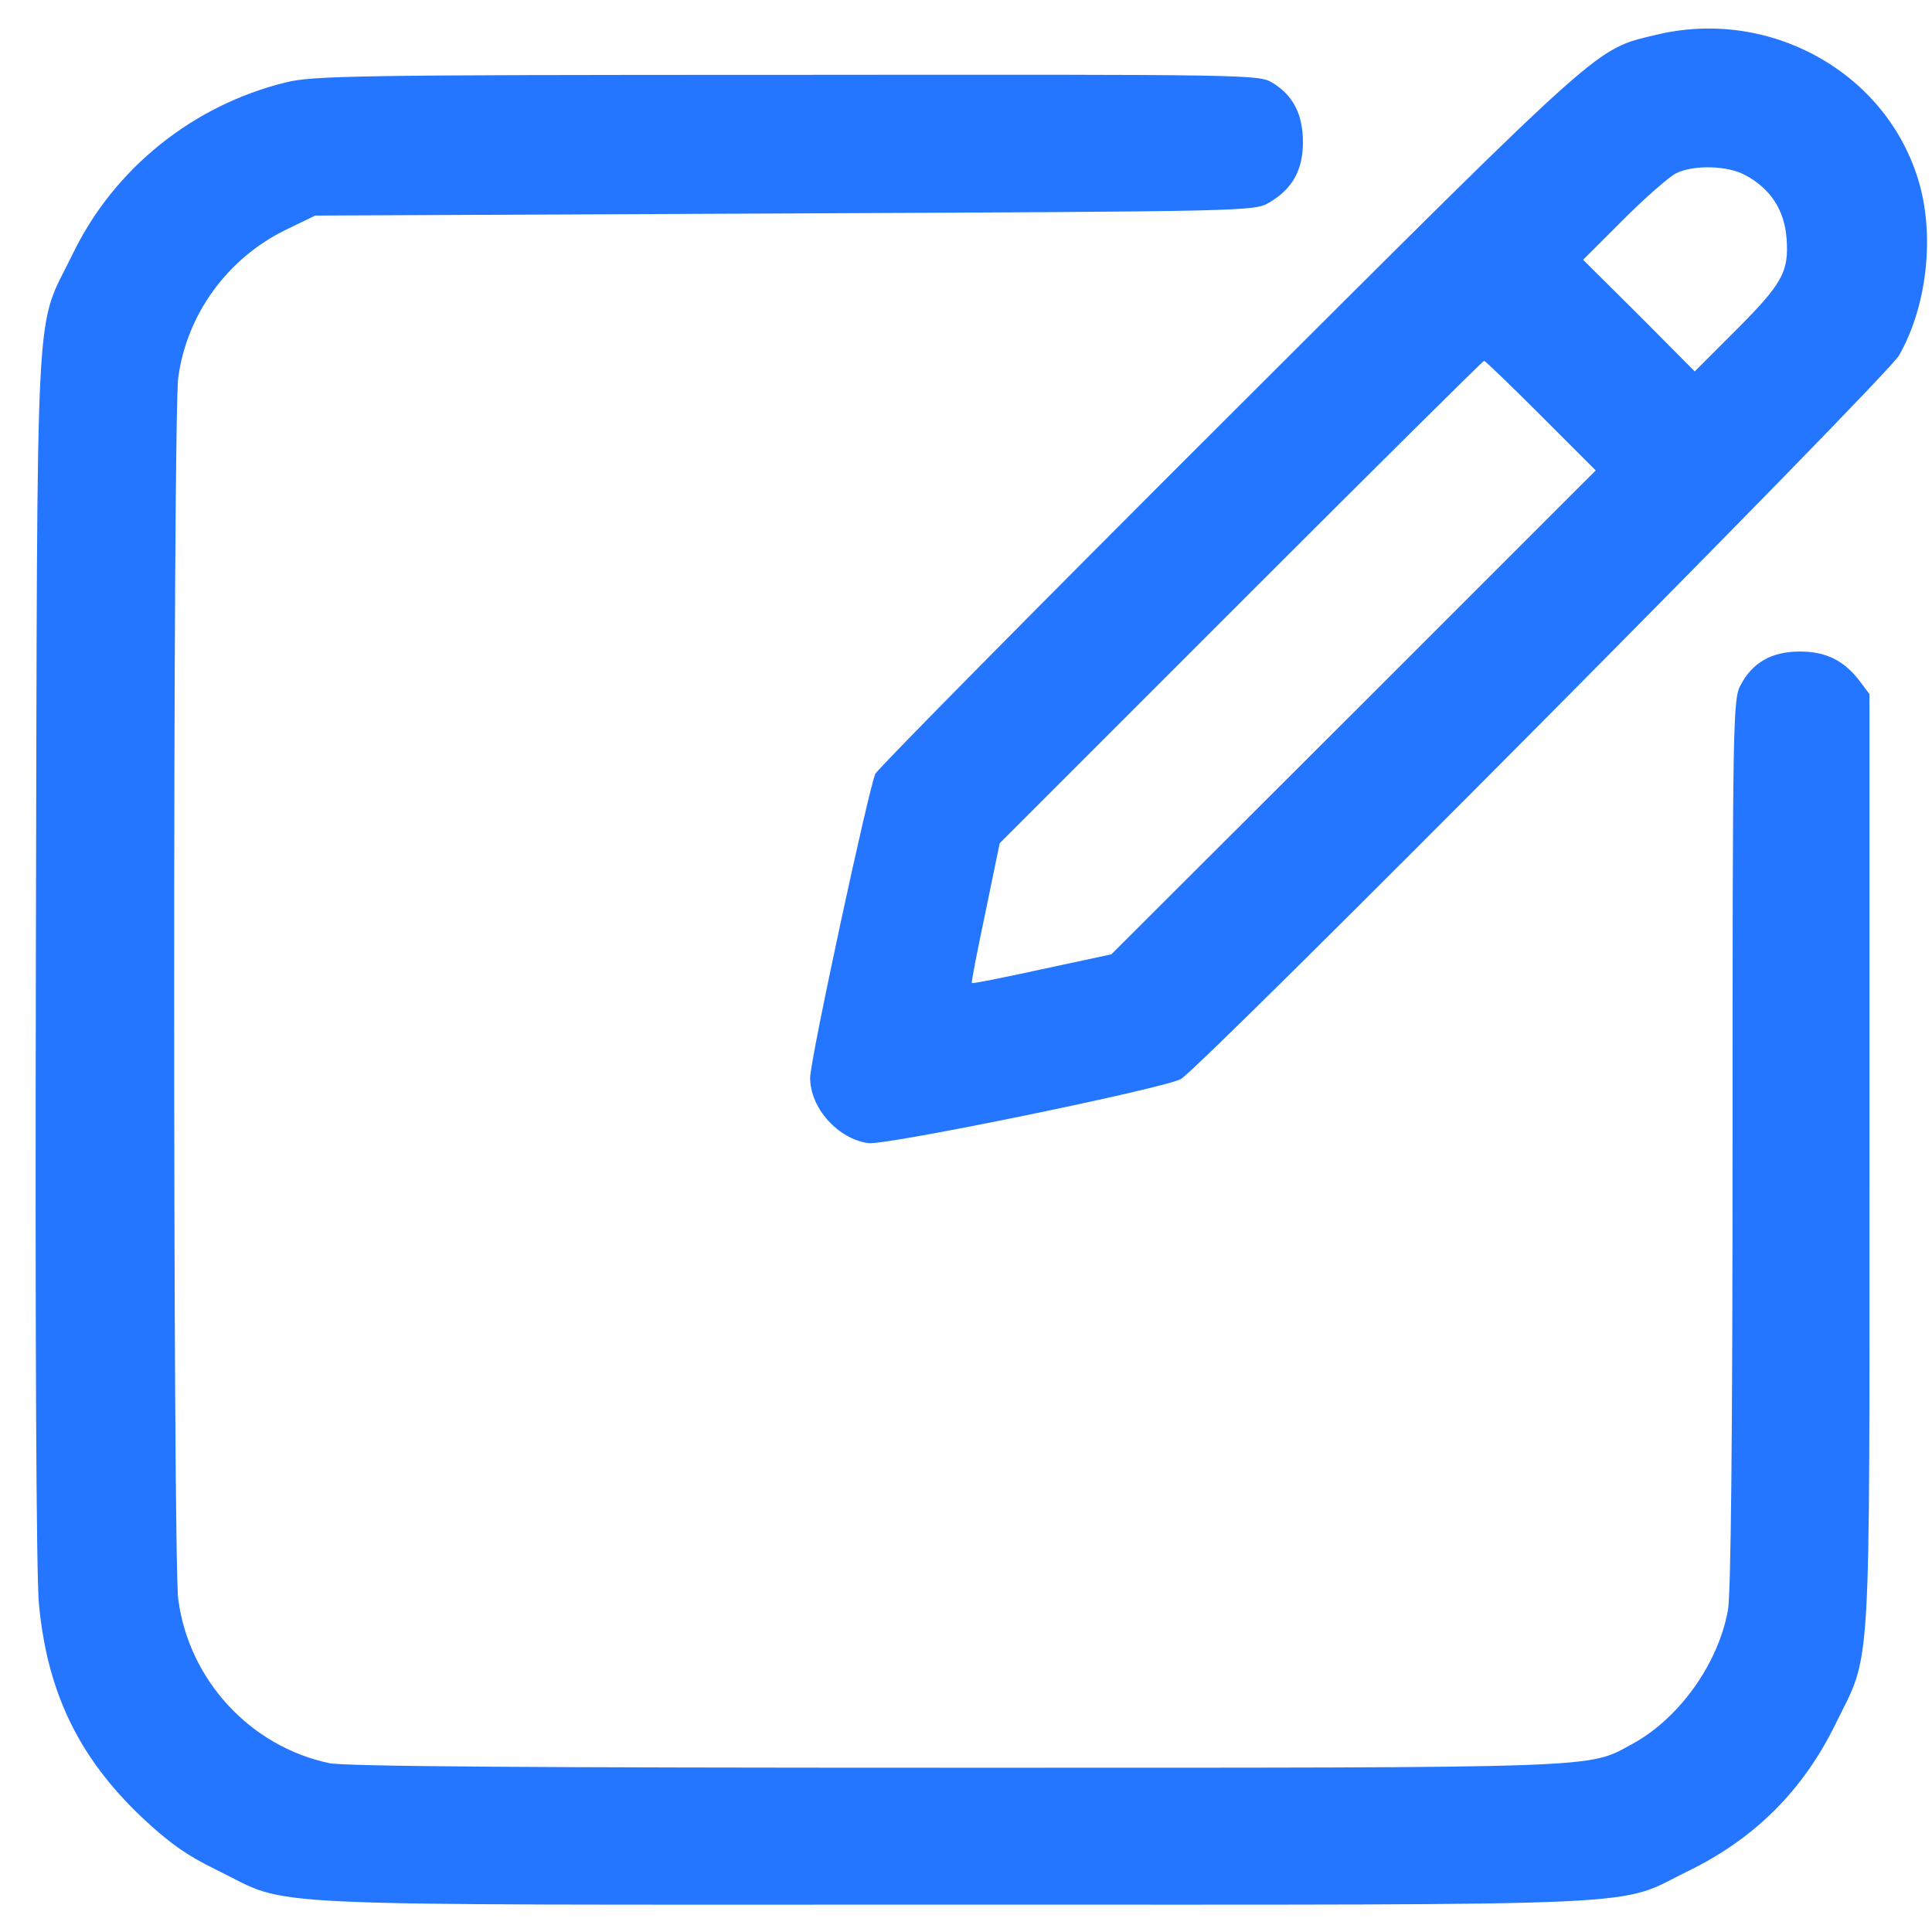 <svg width="43" height="43" viewBox="0 0 43 43" fill="none" xmlns="http://www.w3.org/2000/svg">
<path d="M36.856 0.776C35.497 1.104 35.788 0.842 27.378 9.232C23.103 13.498 19.559 17.088 19.484 17.22C19.344 17.501 18.031 23.585 18.031 23.988C18.031 24.663 18.65 25.348 19.325 25.442C19.719 25.498 25.869 24.232 26.281 24.017C26.712 23.782 41.994 8.398 42.266 7.91C42.894 6.813 43.072 5.21 42.688 3.982C41.947 1.582 39.359 0.167 36.856 0.776ZM38.844 3.898C39.406 4.198 39.716 4.676 39.763 5.304C39.819 6.054 39.669 6.317 38.609 7.376L37.719 8.267L36.481 7.02L35.234 5.782L36.125 4.892C36.612 4.404 37.138 3.945 37.297 3.86C37.691 3.663 38.45 3.682 38.844 3.898ZM34.297 9.251L35.516 10.47L30.125 15.86L24.734 21.241L23.197 21.57C22.344 21.757 21.641 21.898 21.631 21.879C21.613 21.87 21.753 21.157 21.931 20.313L22.25 18.767L27.622 13.395C30.566 10.451 33.003 8.032 33.031 8.032C33.059 8.032 33.631 8.585 34.297 9.251Z" fill="#2475FF"/>
<path d="M6.358 1.835C4.296 2.341 2.542 3.748 1.624 5.641C0.761 7.423 0.836 6.035 0.799 21.204C0.78 29.81 0.808 34.985 0.864 35.669C1.042 37.648 1.746 39.11 3.161 40.451C3.771 41.023 4.155 41.294 4.83 41.623C6.536 42.457 5.158 42.391 21.218 42.391C37.239 42.391 35.927 42.448 37.577 41.641C39.058 40.919 40.136 39.841 40.858 38.36C41.655 36.738 41.608 37.544 41.608 25.826V15.448L41.411 15.185C41.055 14.707 40.652 14.501 40.061 14.501C39.433 14.501 39.002 14.745 38.739 15.251C38.571 15.56 38.561 16.02 38.561 25.432C38.561 32.079 38.524 35.463 38.458 35.838C38.242 37.029 37.38 38.238 36.339 38.81C35.318 39.363 35.908 39.344 21.246 39.344C11.73 39.344 7.68 39.316 7.324 39.241C5.561 38.866 4.202 37.385 3.967 35.594C3.846 34.648 3.846 9.344 3.967 8.407C4.155 7.001 5.055 5.754 6.358 5.116L7.014 4.798L17.468 4.751C27.799 4.704 27.921 4.704 28.249 4.507C28.764 4.207 28.999 3.785 28.999 3.166C28.999 2.548 28.783 2.126 28.324 1.844C28.024 1.657 27.836 1.657 17.514 1.666C7.886 1.666 6.958 1.685 6.358 1.835Z" fill="#2475FF"/>
</svg>
